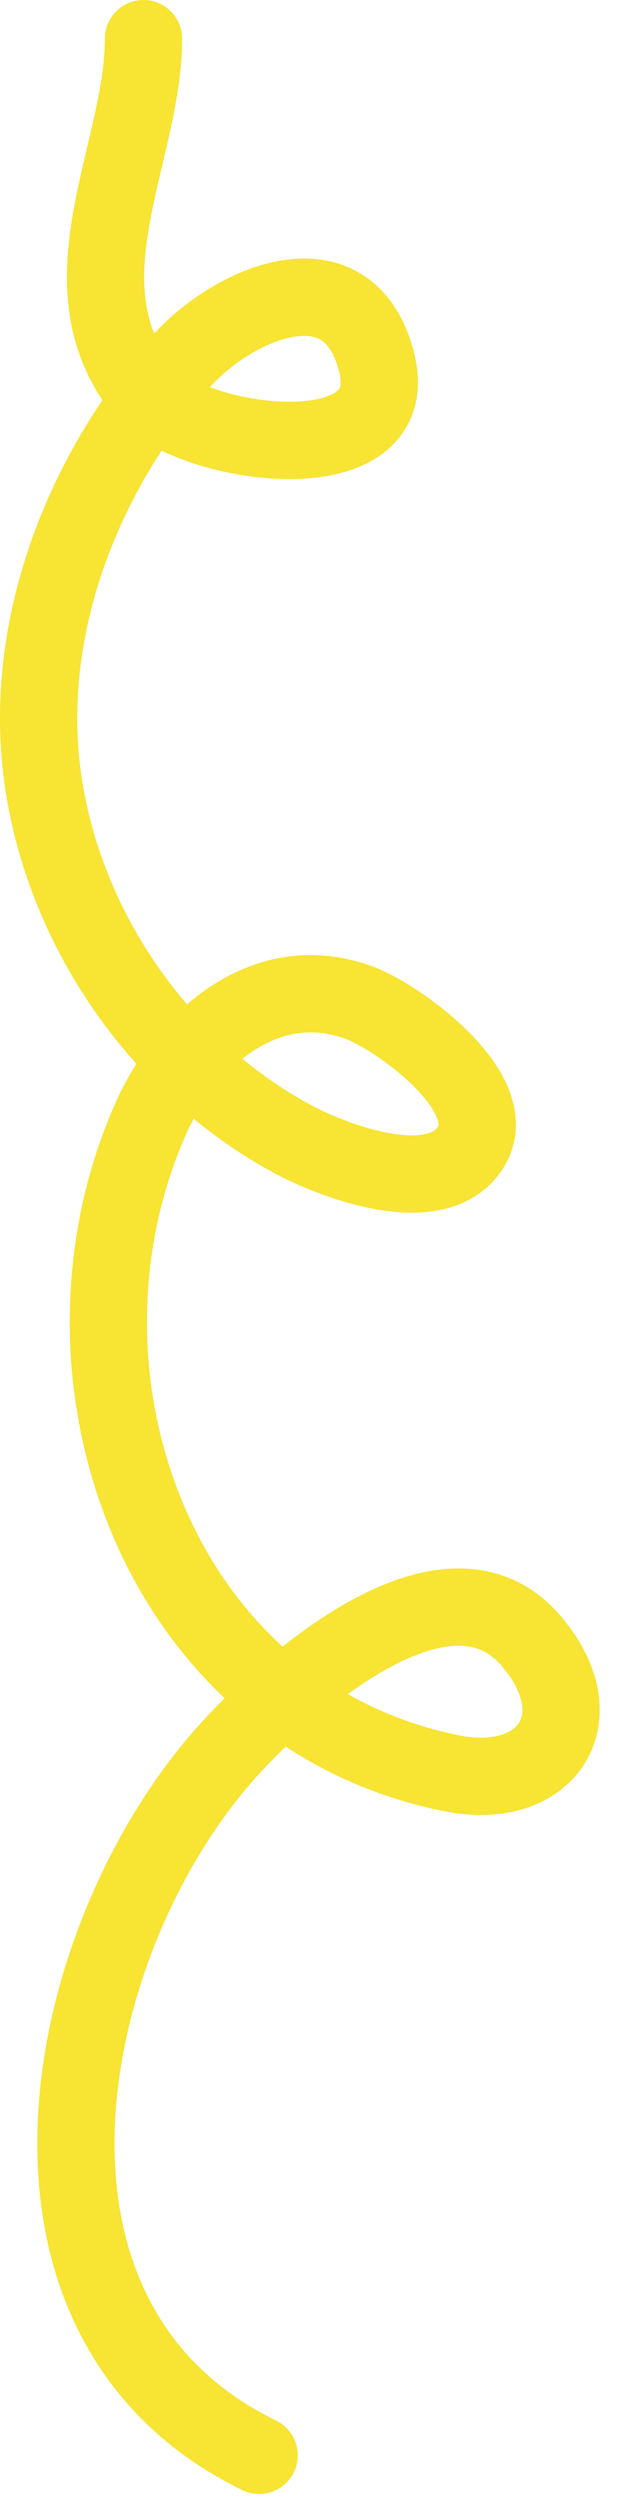 <?xml version="1.0" encoding="UTF-8" standalone="no"?><!DOCTYPE svg PUBLIC "-//W3C//DTD SVG 1.1//EN" "http://www.w3.org/Graphics/SVG/1.1/DTD/svg11.dtd"><svg width="100%" height="100%" viewBox="0 0 24 97" version="1.1" xmlns="http://www.w3.org/2000/svg" xmlns:xlink="http://www.w3.org/1999/xlink" xml:space="preserve" xmlns:serif="http://www.serif.com/" style="fill-rule:evenodd;clip-rule:evenodd;stroke-linecap:round;stroke-linejoin:round;stroke-miterlimit:1.5;"><path d="M5.572,1.5c0,4.434 -3.284,9.432 -0.044,13.618c1.673,2.162 10.2,3.431 9.106,-1.026c-1.069,-4.356 -5.61,-2.302 -7.579,-0.089c-3.73,4.195 -6.063,10.006 -5.461,15.652c0.64,5.997 4.428,11.642 9.733,14.522c1.524,0.828 5.58,2.42 6.93,0.372c1.381,-2.094 -2.775,-5.067 -4.275,-5.633c-3.61,-1.362 -6.744,1.352 -8.139,4.51c-4.399,9.962 0.272,23.069 11.681,25.374c3.769,0.762 5.671,-2.213 3.054,-5.187c-3.445,-3.915 -10.076,2.331 -12.153,4.803c-6.22,7.402 -8.916,21.705 1.639,26.849" style="fill:none;stroke:#f7e433;stroke-width:3px;"/></svg>
